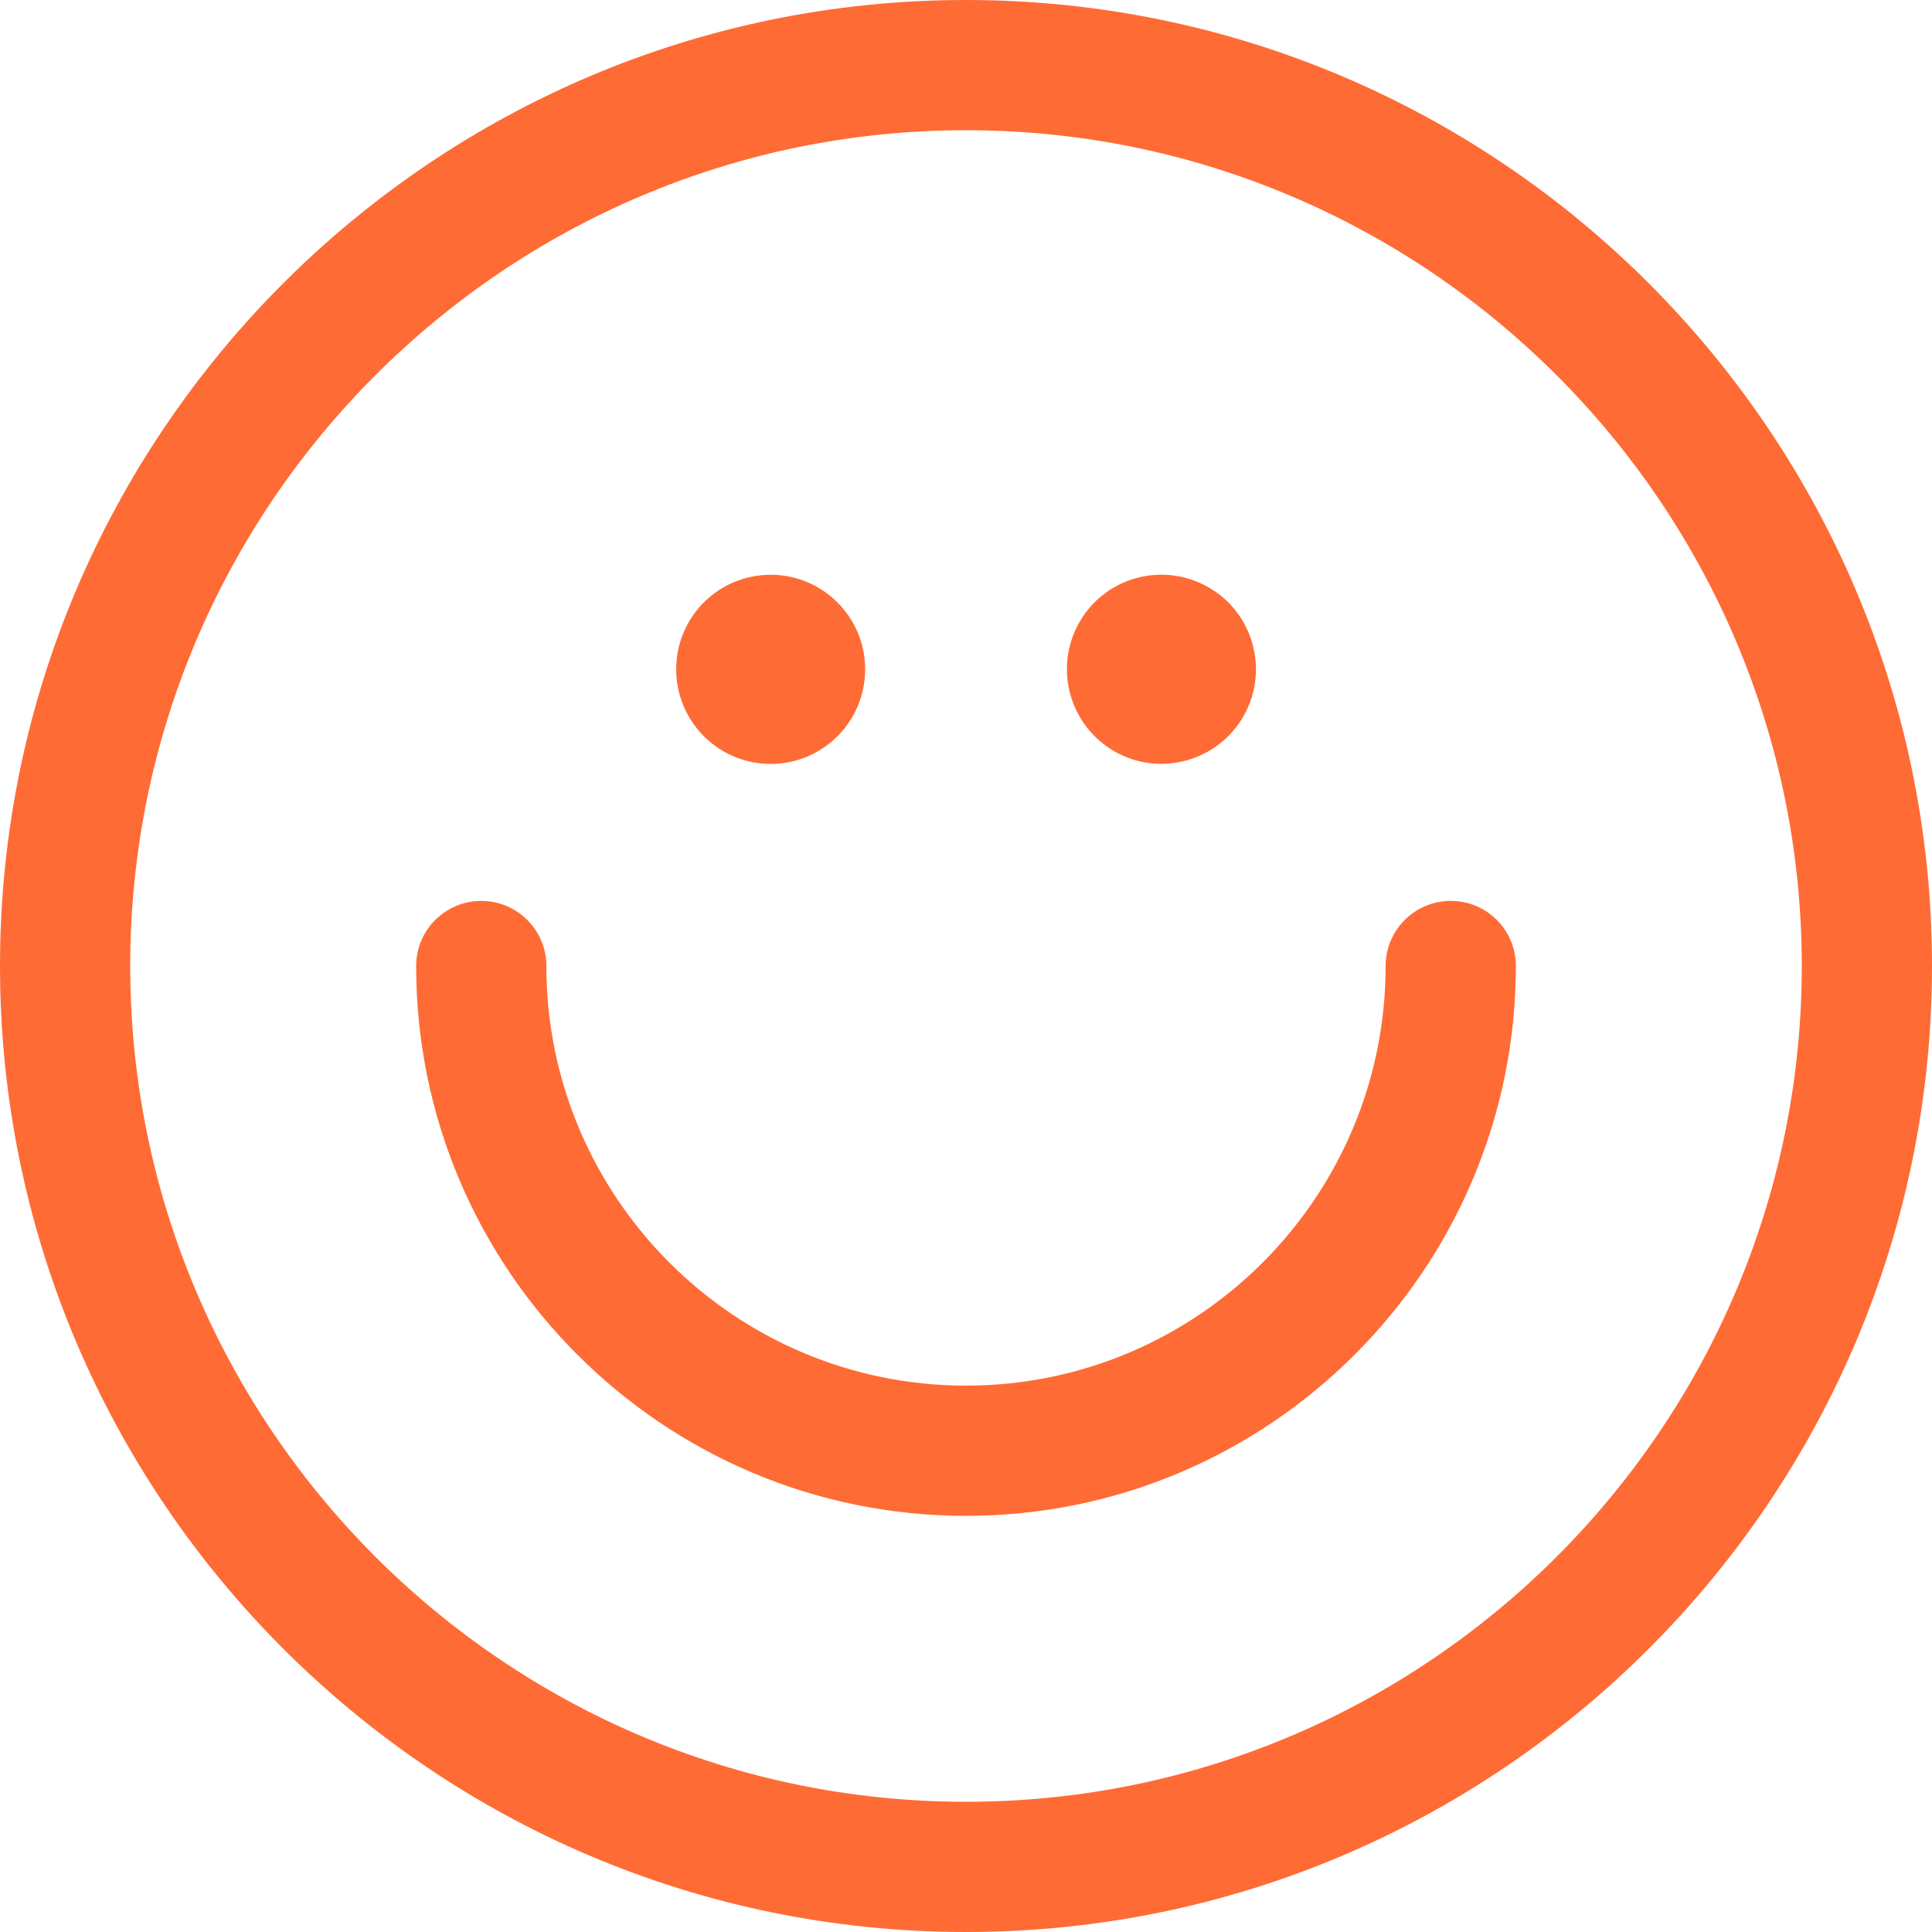 <?xml version="1.0" encoding="UTF-8"?>
<svg id="Ebene_2" data-name="Ebene 2" xmlns="http://www.w3.org/2000/svg" viewBox="0 0 1000 1000">
  <defs>
    <style>
      .cls-1 {
        fill: #ff6b35;
      }
    </style>
  </defs>
  <g id="Ebene_1-2" data-name="Ebene 1">
    <path class="cls-1" d="M500,0C224.3,0,0,224.3,0,500s224.3,500,500,500,500-224.3,500-500S775.7,0,500,0Zm0,932.6c-238.5,0-432.6-194.1-432.6-432.6S261.5,67.4,500,67.4s432.6,194.1,432.6,432.6-194.1,432.6-432.6,432.6h0Zm250.9-466.3c-18.6,0-33.7,15.1-33.7,33.7,0,119.8-97.4,217.2-217.2,217.2s-217.2-97.4-217.2-217.2c0-18.6-15.1-33.7-33.7-33.7s-33.7,15.1-33.7,33.7c0,157,127.6,284.6,284.6,284.6s284.6-127.6,284.6-284.6c0-18.6-15-33.7-33.7-33.7h0Zm-303.1-119.9c0,27.1-21.9,49-48.9,49s-48.9-21.9-48.9-49,21.9-48.9,48.9-48.9,48.9,21.9,48.9,48.9Zm177.4-42.6c23.5,13.2,31.8,43.1,18.6,66.6s-43.1,31.9-66.6,18.7c-23.6-13.3-31.9-43.1-18.7-66.7s43.1-31.9,66.7-18.6h0Z"/>
  </g>
</svg>
